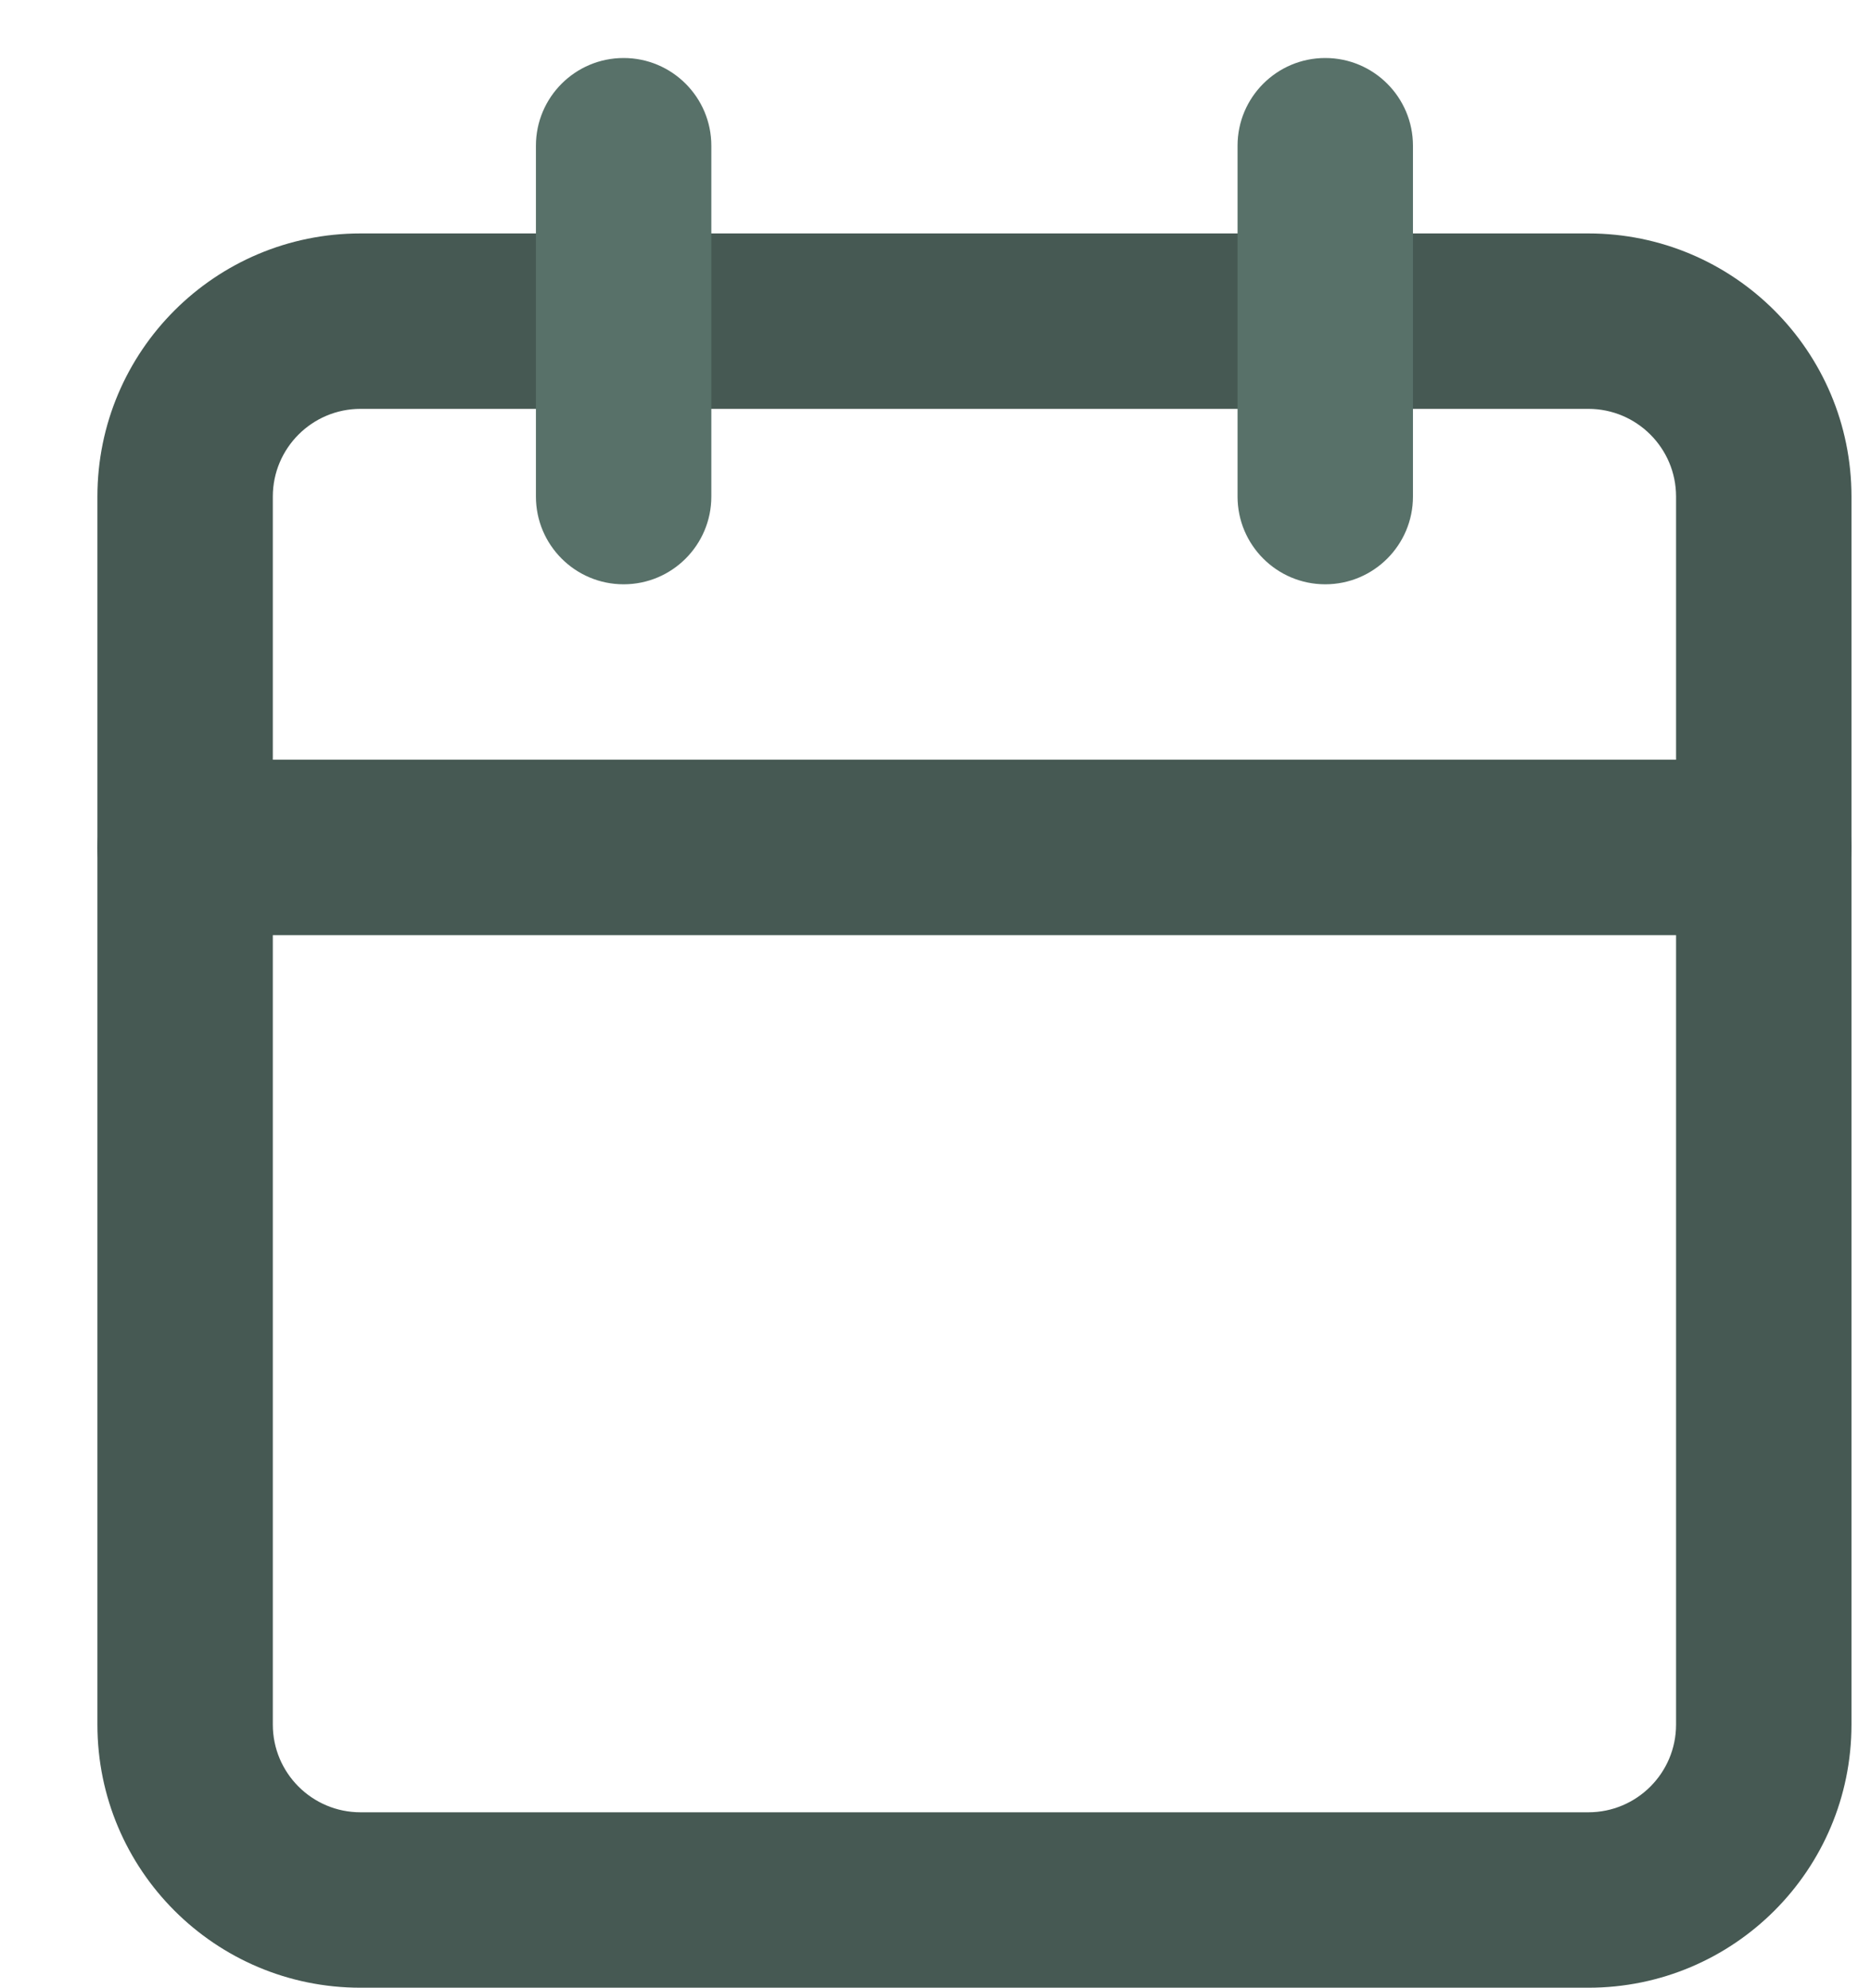 <svg width="16" height="17" viewBox="0 0 16 17" fill="none" xmlns="http://www.w3.org/2000/svg">
<path fill-rule="evenodd" clip-rule="evenodd" d="M3.083 3.496C2.669 3.496 2.333 3.832 2.333 4.246V14.746C2.333 15.16 2.669 15.496 3.083 15.496H13.583C13.997 15.496 14.333 15.16 14.333 14.746V4.246C14.333 3.832 13.997 3.496 13.583 3.496H3.083ZM0.833 4.246C0.833 3.003 1.84 1.996 3.083 1.996H13.583C14.826 1.996 15.833 3.003 15.833 4.246V14.746C15.833 15.989 14.826 16.996 13.583 16.996H3.083C1.84 16.996 0.833 15.989 0.833 14.746V4.246Z" fill="#465953"/>
<path fill-rule="evenodd" clip-rule="evenodd" d="M0.833 7.246C0.833 6.832 1.169 6.496 1.583 6.496H15.083C15.497 6.496 15.833 6.832 15.833 7.246C15.833 7.66 15.497 7.996 15.083 7.996H1.583C1.169 7.996 0.833 7.66 0.833 7.246Z" fill="#465953"/>
<path fill-rule="evenodd" clip-rule="evenodd" d="M11.333 0.496C11.747 0.496 12.083 0.832 12.083 1.246V4.246C12.083 4.66 11.747 4.996 11.333 4.996C10.919 4.996 10.583 4.66 10.583 4.246V1.246C10.583 0.832 10.919 0.496 11.333 0.496Z" fill="#587169"/>
<path fill-rule="evenodd" clip-rule="evenodd" d="M5.333 0.496C5.747 0.496 6.083 0.832 6.083 1.246V4.246C6.083 4.66 5.747 4.996 5.333 4.996C4.919 4.996 4.583 4.66 4.583 4.246V1.246C4.583 0.832 4.919 0.496 5.333 0.496Z" fill="#587169"/>
</svg>
